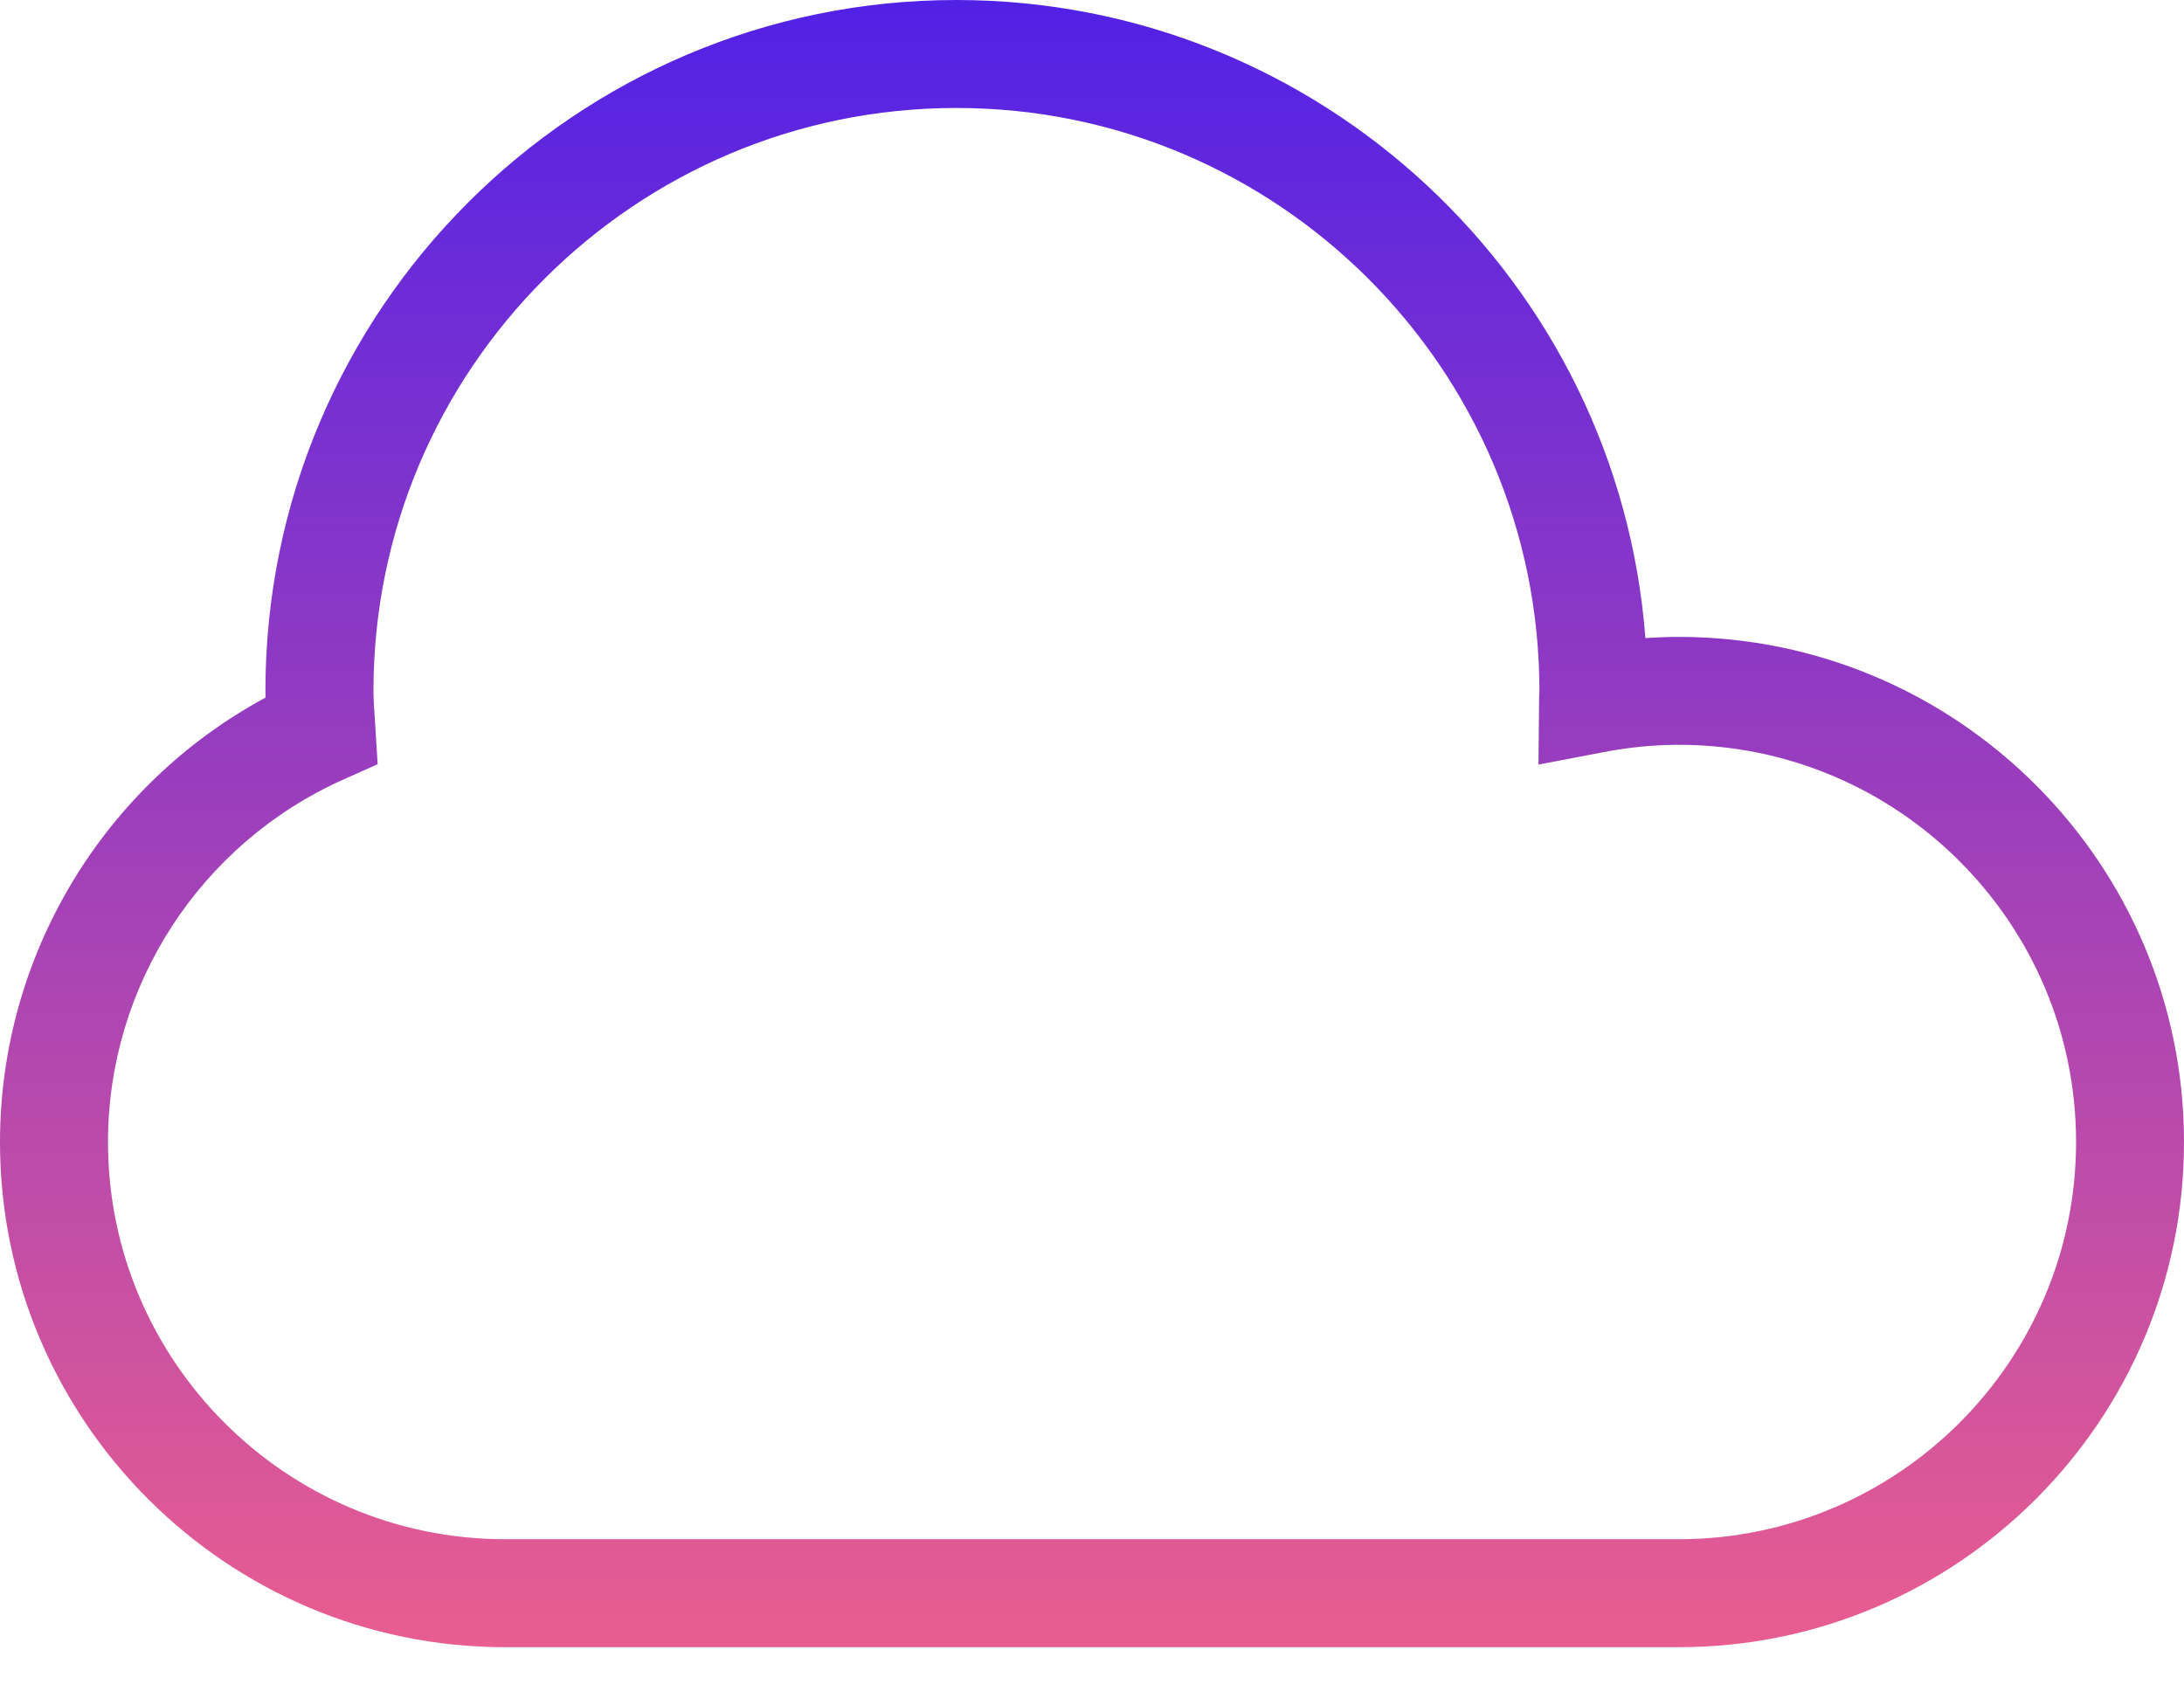 <svg width="36" height="28" viewBox="0 0 36 28" fill="none" xmlns="http://www.w3.org/2000/svg">
<path d="M27.672 10.5C27.491 10.5 27.307 10.507 27.122 10.519C26.676 4.644 21.753 0 15.765 0C9.485 0 4.375 5.109 4.375 11.39C4.375 11.427 4.376 11.464 4.377 11.501C1.699 12.946 0 15.758 0 18.828C0 23.419 3.735 27.156 8.327 27.156H27.672C32.264 27.156 36 23.42 36 18.828C36 14.236 32.264 10.5 27.672 10.5ZM27.672 25.376H8.327C4.717 25.376 1.78 22.438 1.78 18.828C1.78 16.25 3.303 13.905 5.661 12.851L6.225 12.599L6.177 11.83C6.167 11.684 6.156 11.538 6.156 11.39C6.156 6.091 10.467 1.78 15.765 1.78C21.065 1.78 25.377 6.09 25.375 11.396C25.373 11.437 25.37 11.477 25.37 11.518L25.359 12.605L26.427 12.401C26.849 12.319 27.268 12.279 27.673 12.279C31.284 12.279 34.221 15.216 34.221 18.828C34.221 22.438 31.283 25.376 27.672 25.376Z" fill="url(#paint0_linear_14_28)"/>
<defs>
<linearGradient id="paint0_linear_14_28" x1="18" y1="0" x2="18" y2="27.156" gradientUnits="userSpaceOnUse">
<stop stop-color="#5221E6"/>
<stop offset="1" stop-color="#E95D90"/>
</linearGradient>
</defs>
</svg>
